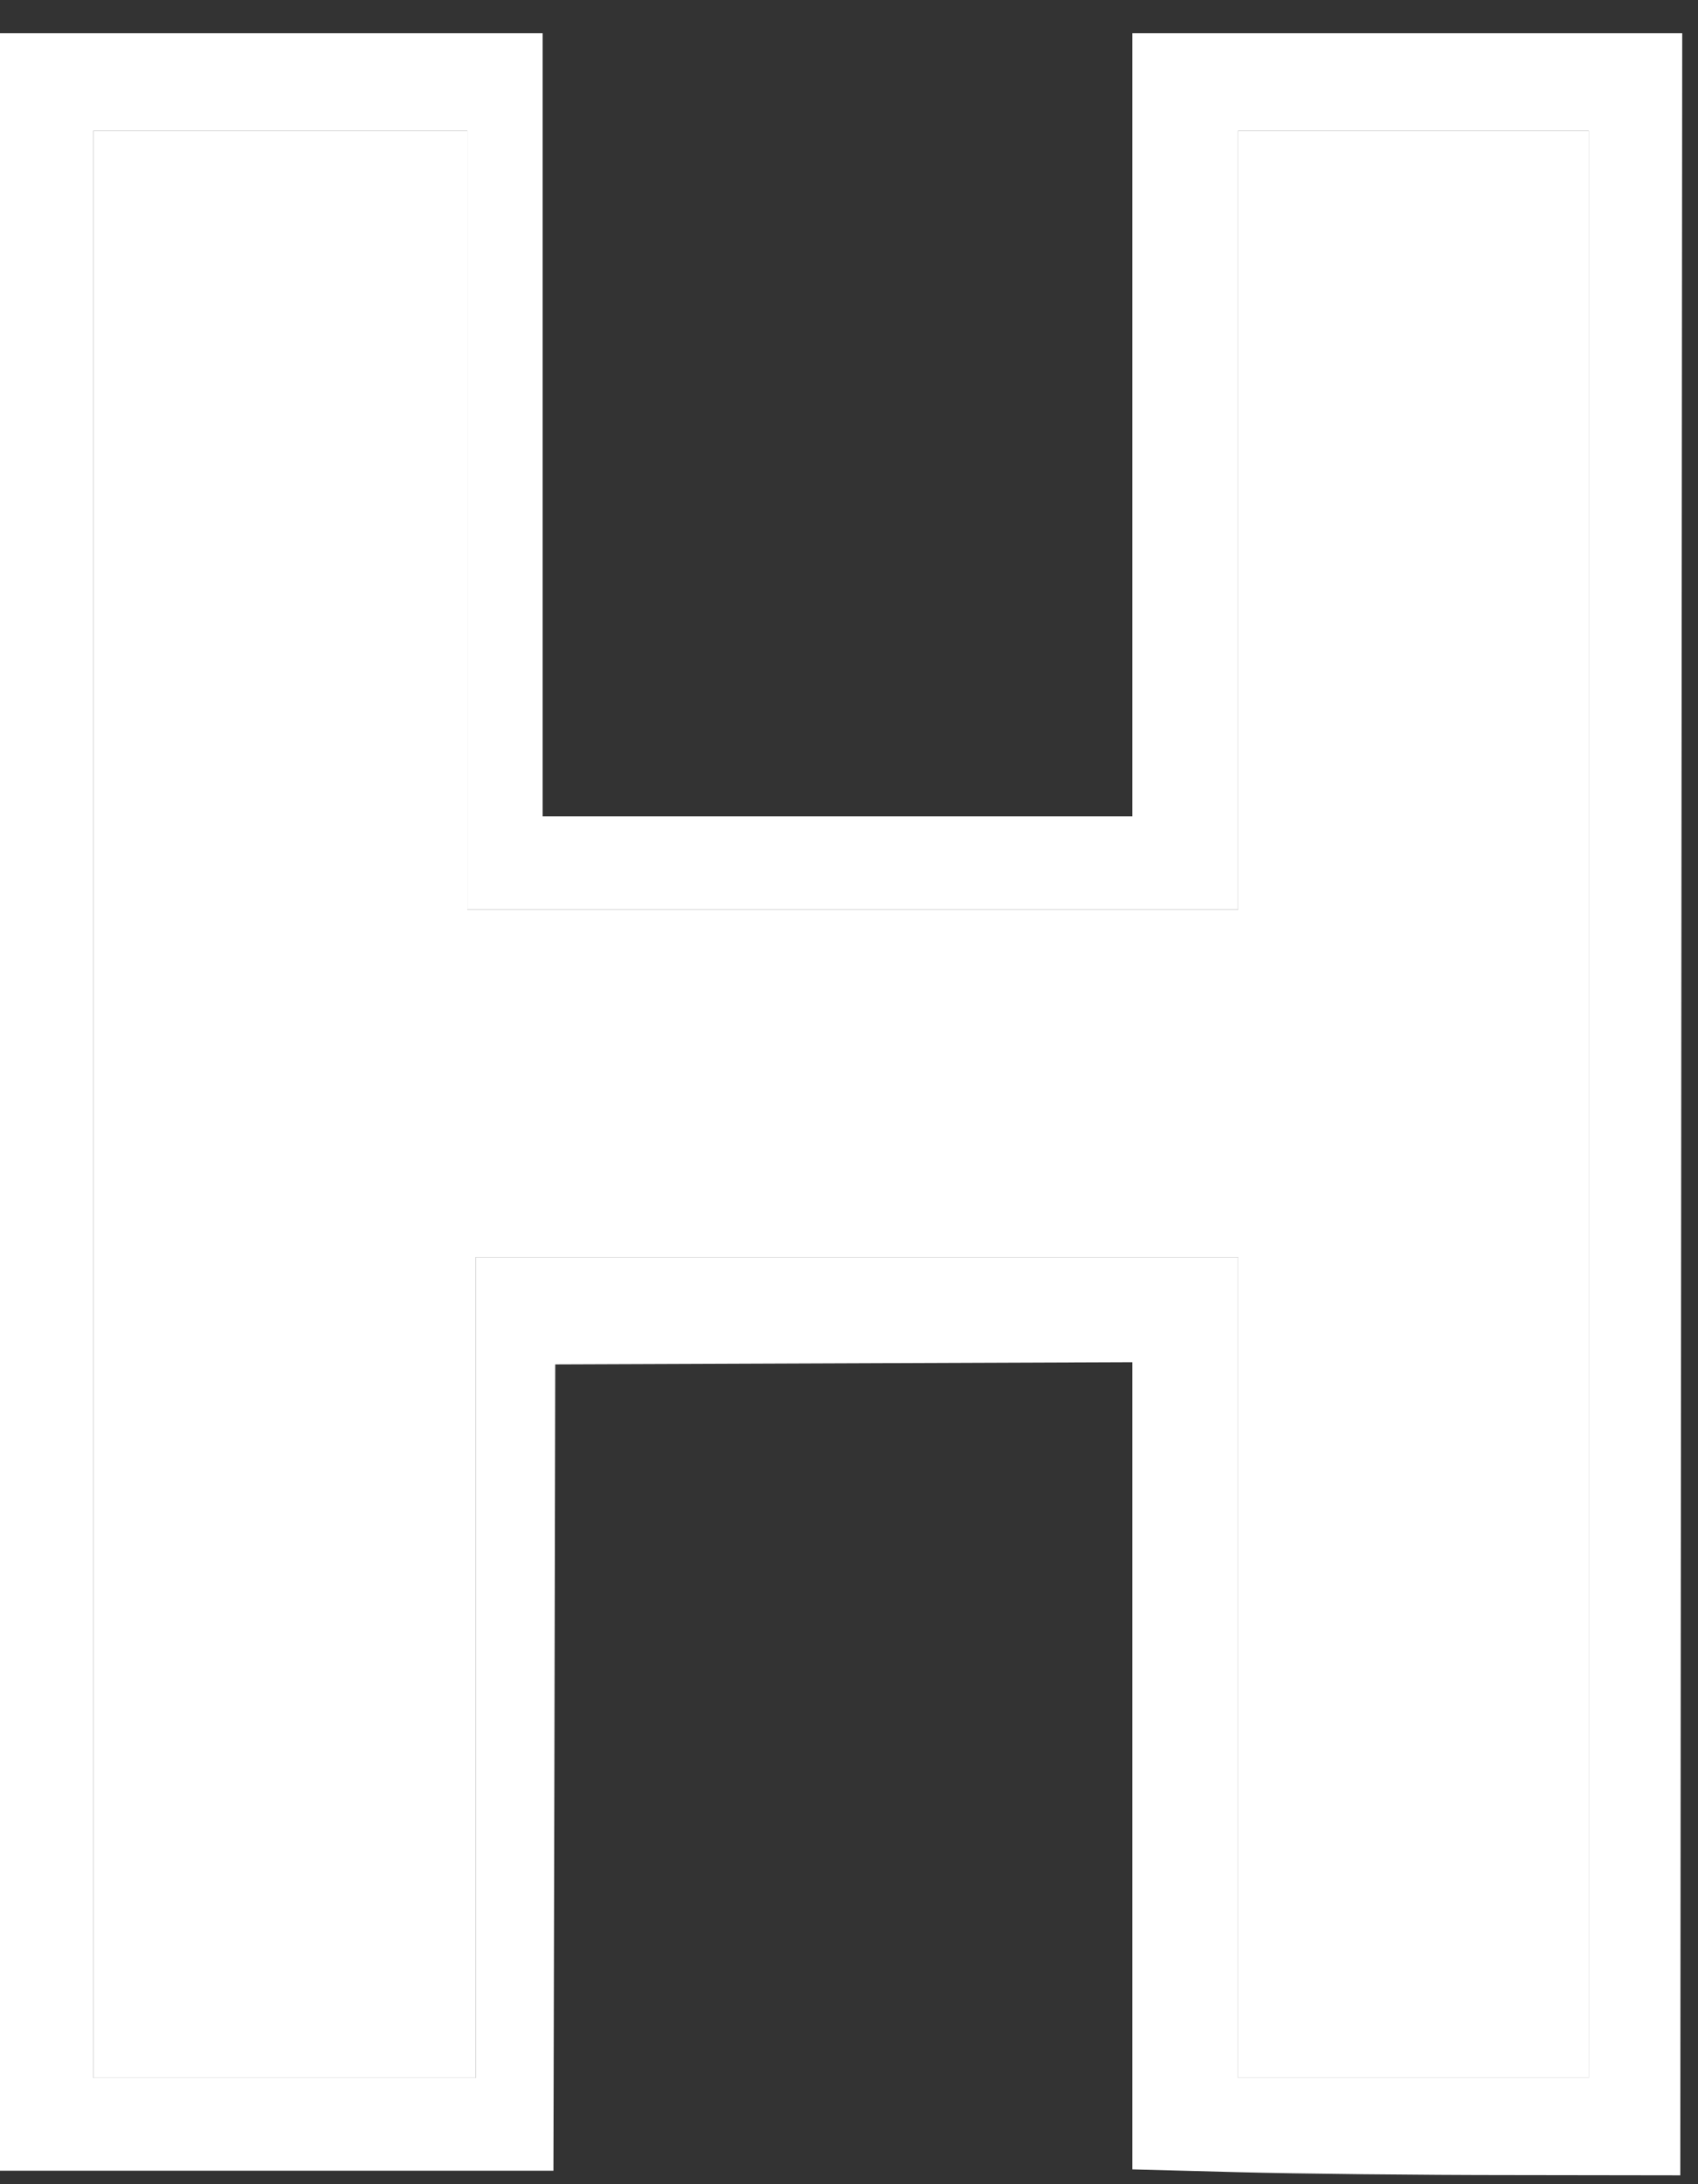 <svg width="14" height="18" viewBox="0 0 14 18" fill="none" xmlns="http://www.w3.org/2000/svg">
<rect x="0" y="0" width="14" height="18" fill="#333333" stroke="none"/>
<path fill-rule="evenodd" clip-rule="evenodd" d="M0 9.082V17.889H2.282H4.563L4.571 14.567L4.578 11.244L6.957 11.235L9.336 11.226V14.552V17.878L10.208 17.901C10.688 17.914 11.705 17.925 12.468 17.925L13.854 17.927L13.862 9.101L13.87 0.274H11.603H9.336V3.501V6.727H6.905H4.474V3.501V0.274H2.237H0V9.082ZM3.853 3.919V7.496H6.905H10.208V3.919V1.077H11.603H13.099V9.101V17.124H11.603H10.208V14.174V10.361H6.957H3.922V14.174V17.124H2.282H0.771V9.101V5.088V1.077H2.282L3.853 1.077L3.853 3.919Z" fill="white"/>
<path d="M3.853 3.919V7.496H6.905H10.208V3.919V1.077H11.603H13.099V9.101V17.124H11.603H10.208V14.174V10.361H6.957H3.922V14.174V17.124H2.282H0.771V9.101V5.088V1.077H2.282L3.853 1.077L3.853 3.919Z" fill="white"/>
</svg>
